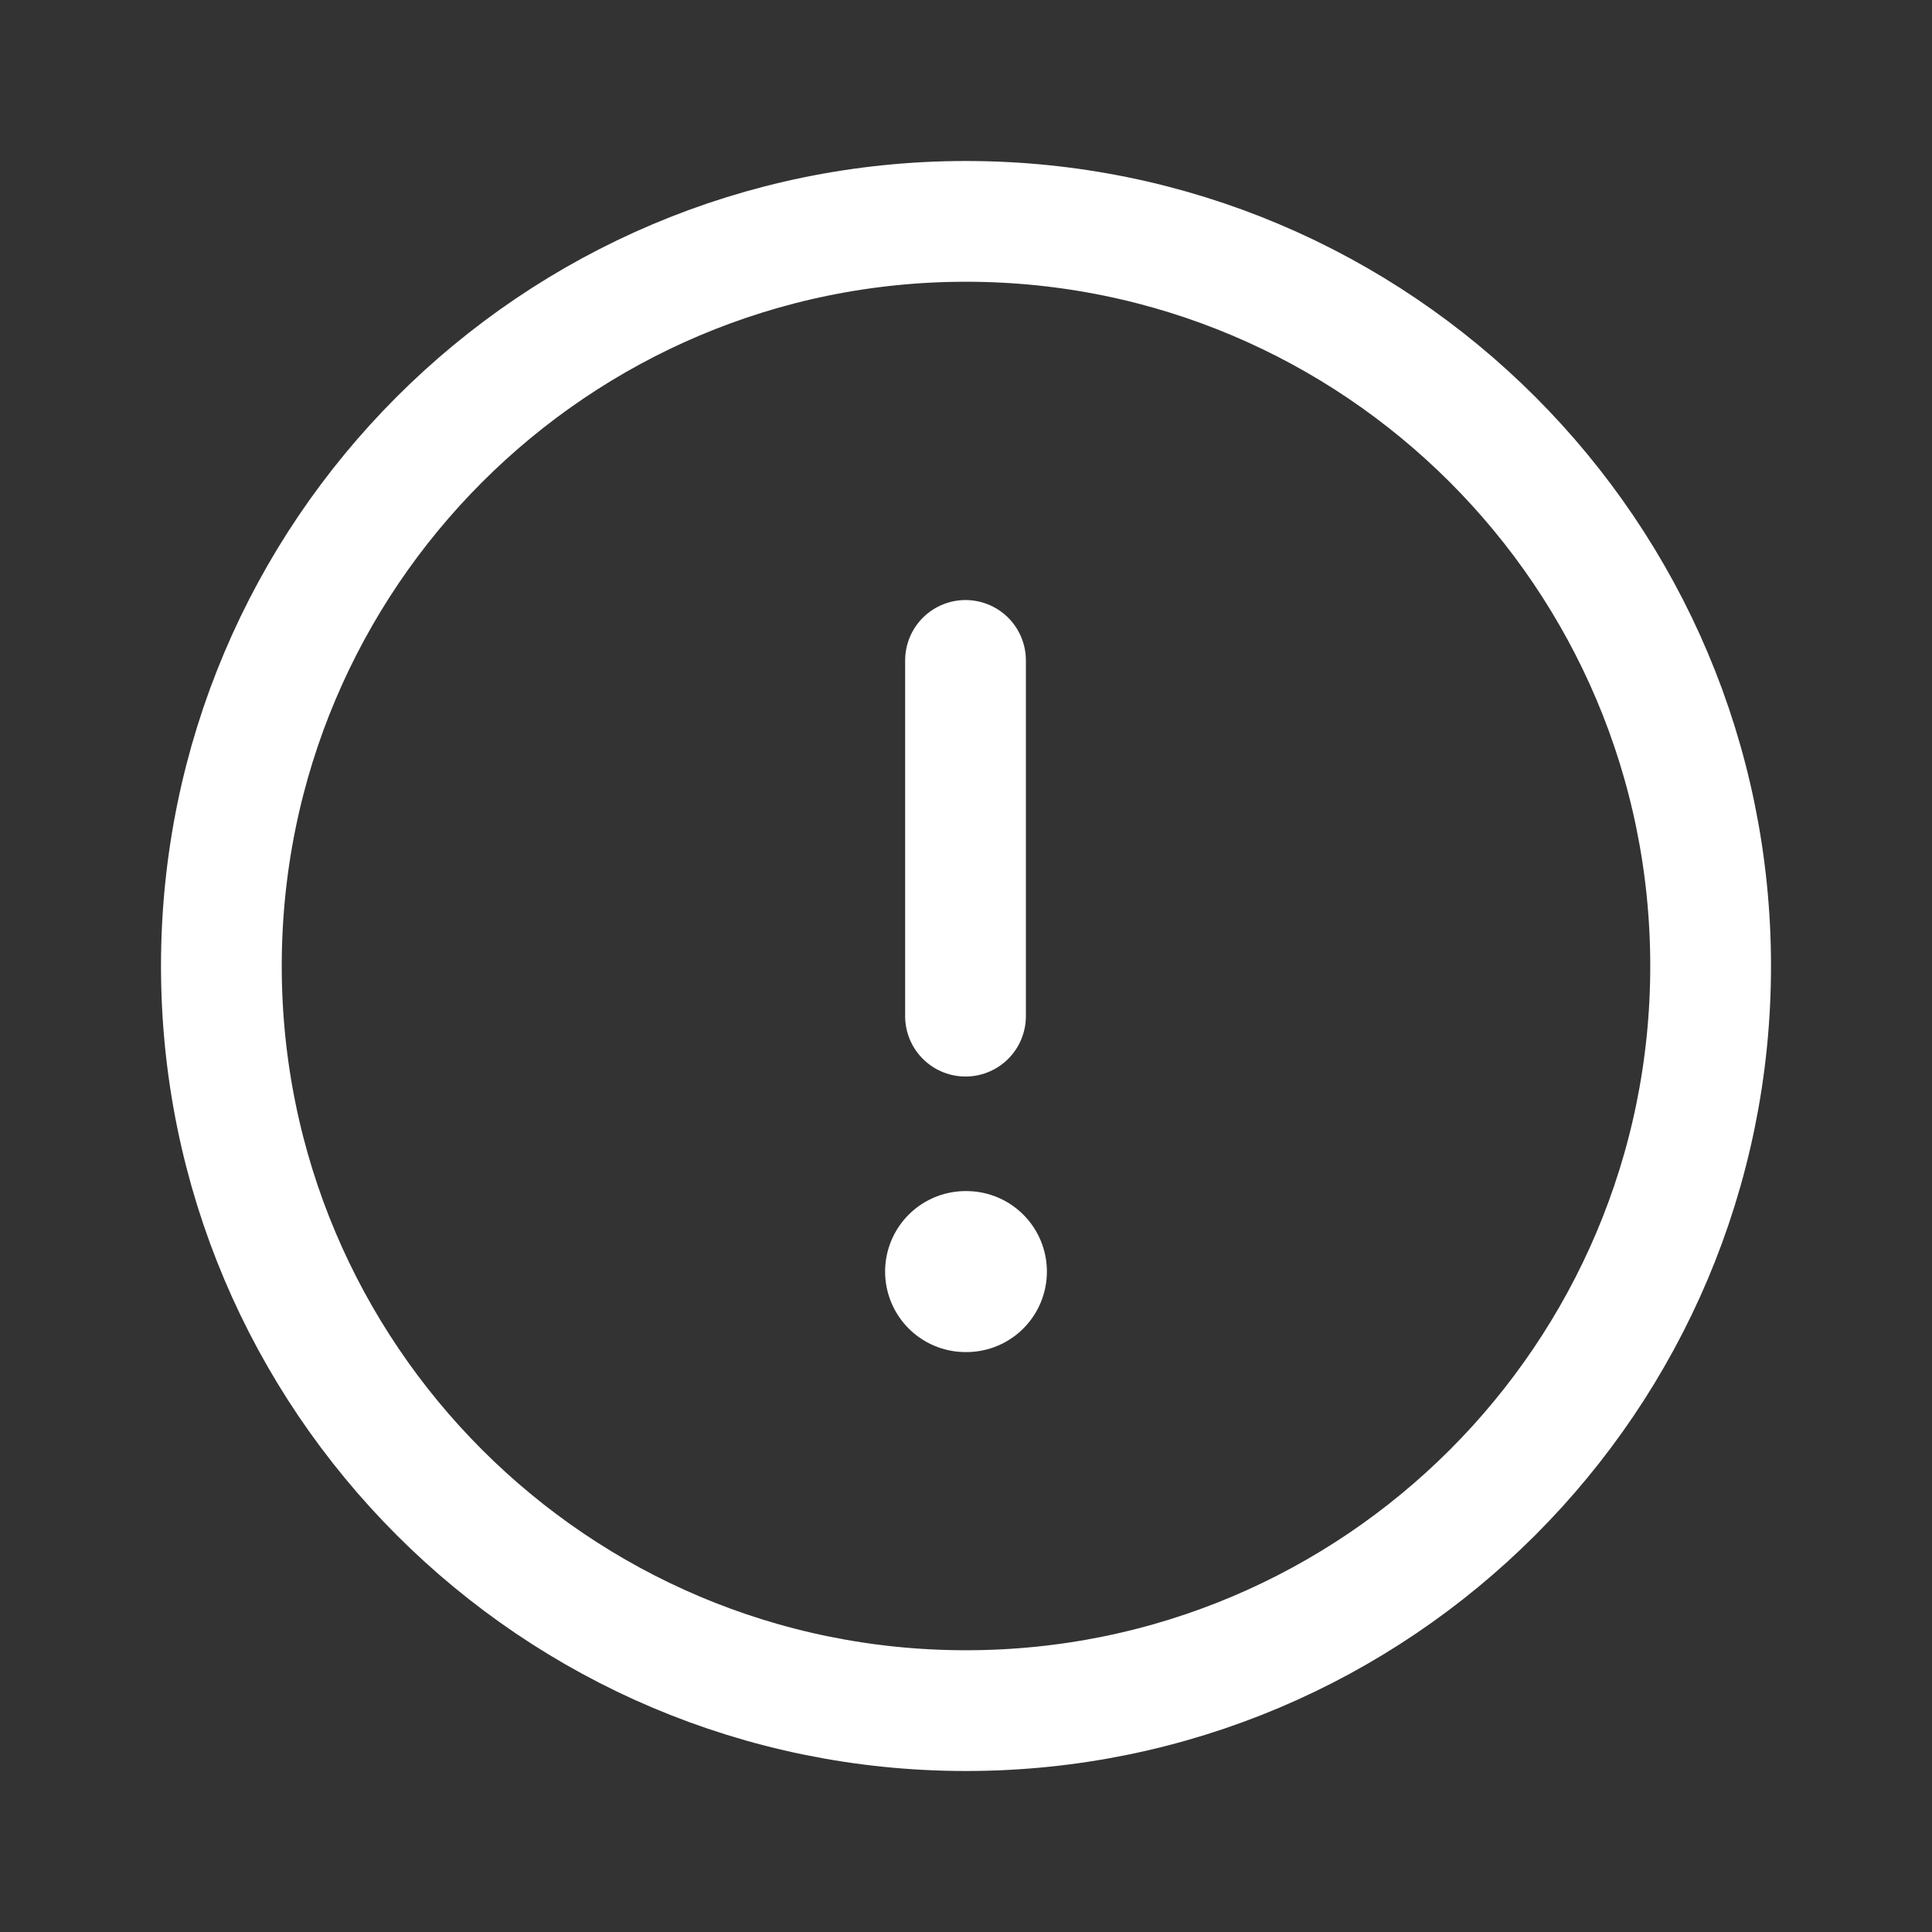 <svg width="24" height="24" viewBox="0 0 24 24" fill="none" xmlns="http://www.w3.org/2000/svg">
<rect x="0" y="0" width="24" height="24" fill="#333333" stroke="none"/>
<path fill-rule="evenodd" clip-rule="evenodd" d="M12 2.75C17.108 2.75 21.25 6.891 21.25 12C21.25 17.108 17.108 21.25 12 21.25C6.891 21.25 2.75 17.108 2.75 12C2.75 6.891 6.891 2.75 12 2.75Z" stroke="white" stroke-width="1.5" stroke-linecap="round" stroke-linejoin="round"/>
<path d="M11.994 8.204V12.623" stroke="white" stroke-width="1.5" stroke-linecap="round" stroke-linejoin="round"/>
<path d="M11.995 15.796H12.005" stroke="white" stroke-width="2" stroke-linecap="round" stroke-linejoin="round"/>
</svg>

